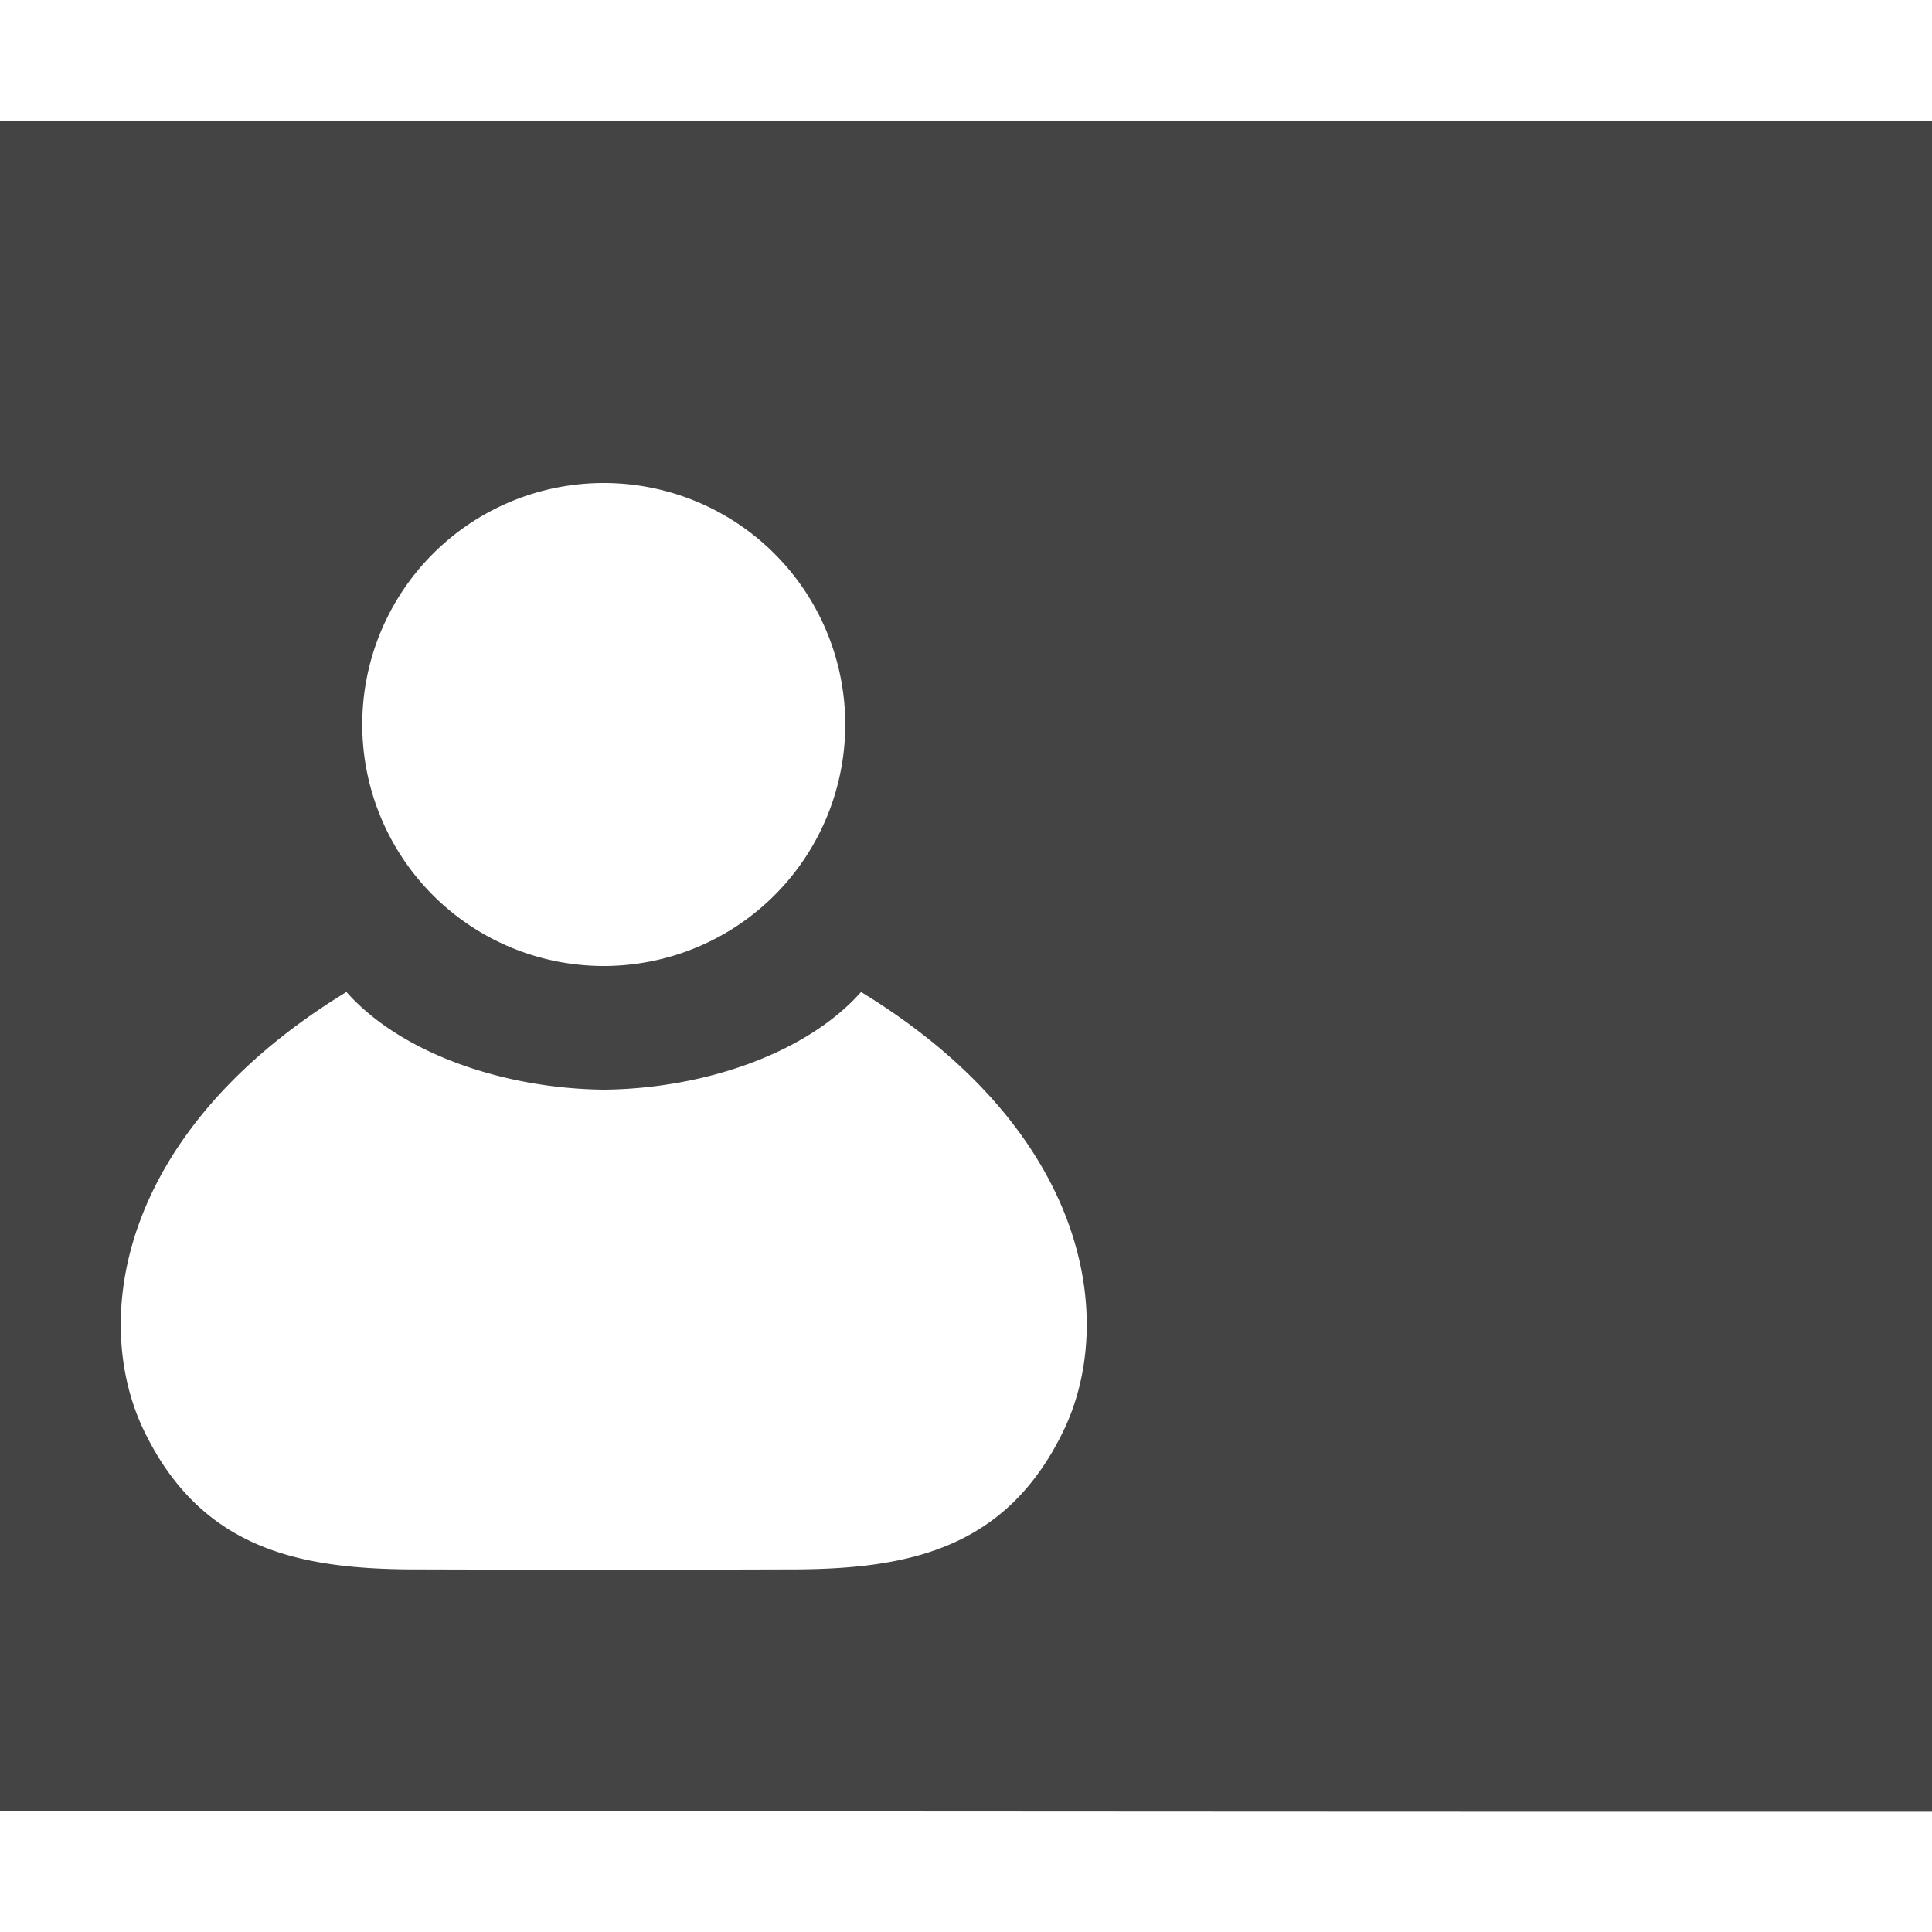 <svg width="16" height="16" version="1.1" viewBox="0 0 16 16" xmlns="http://www.w3.org/2000/svg">
<defs>
<style id="current-color-scheme" type="text/css">.ColorScheme-Text { color:#444444; } .ColorScheme-Highlight { color:#4285f4; }</style>
</defs>
<path d="m0 1v14c5.333-2e-3 10.667 0.006 16 0.004v-14c-5.333 0.002-10.667-0.006-16-0.004zm5 3a2 2 0 0 1 2 2 2 2 0 0 1-2 2 2 2 0 0 1-2-2 2 2 0 0 1 2-2zm-2.131 4.215c0.447 0.504 1.293 0.8 2.131 0.809 0.837-0.008 1.684-0.304 2.131-0.809 1.887 1.153 2.123 2.715 1.674 3.639-0.467 0.96-1.256 1.135-2.199 1.143l-1.598 0.004h-0.016l-1.598-0.004c-0.943-0.007-1.732-0.183-2.199-1.143-0.449-0.924-0.213-2.486 1.674-3.639z" fill="#444"/>
</svg>
